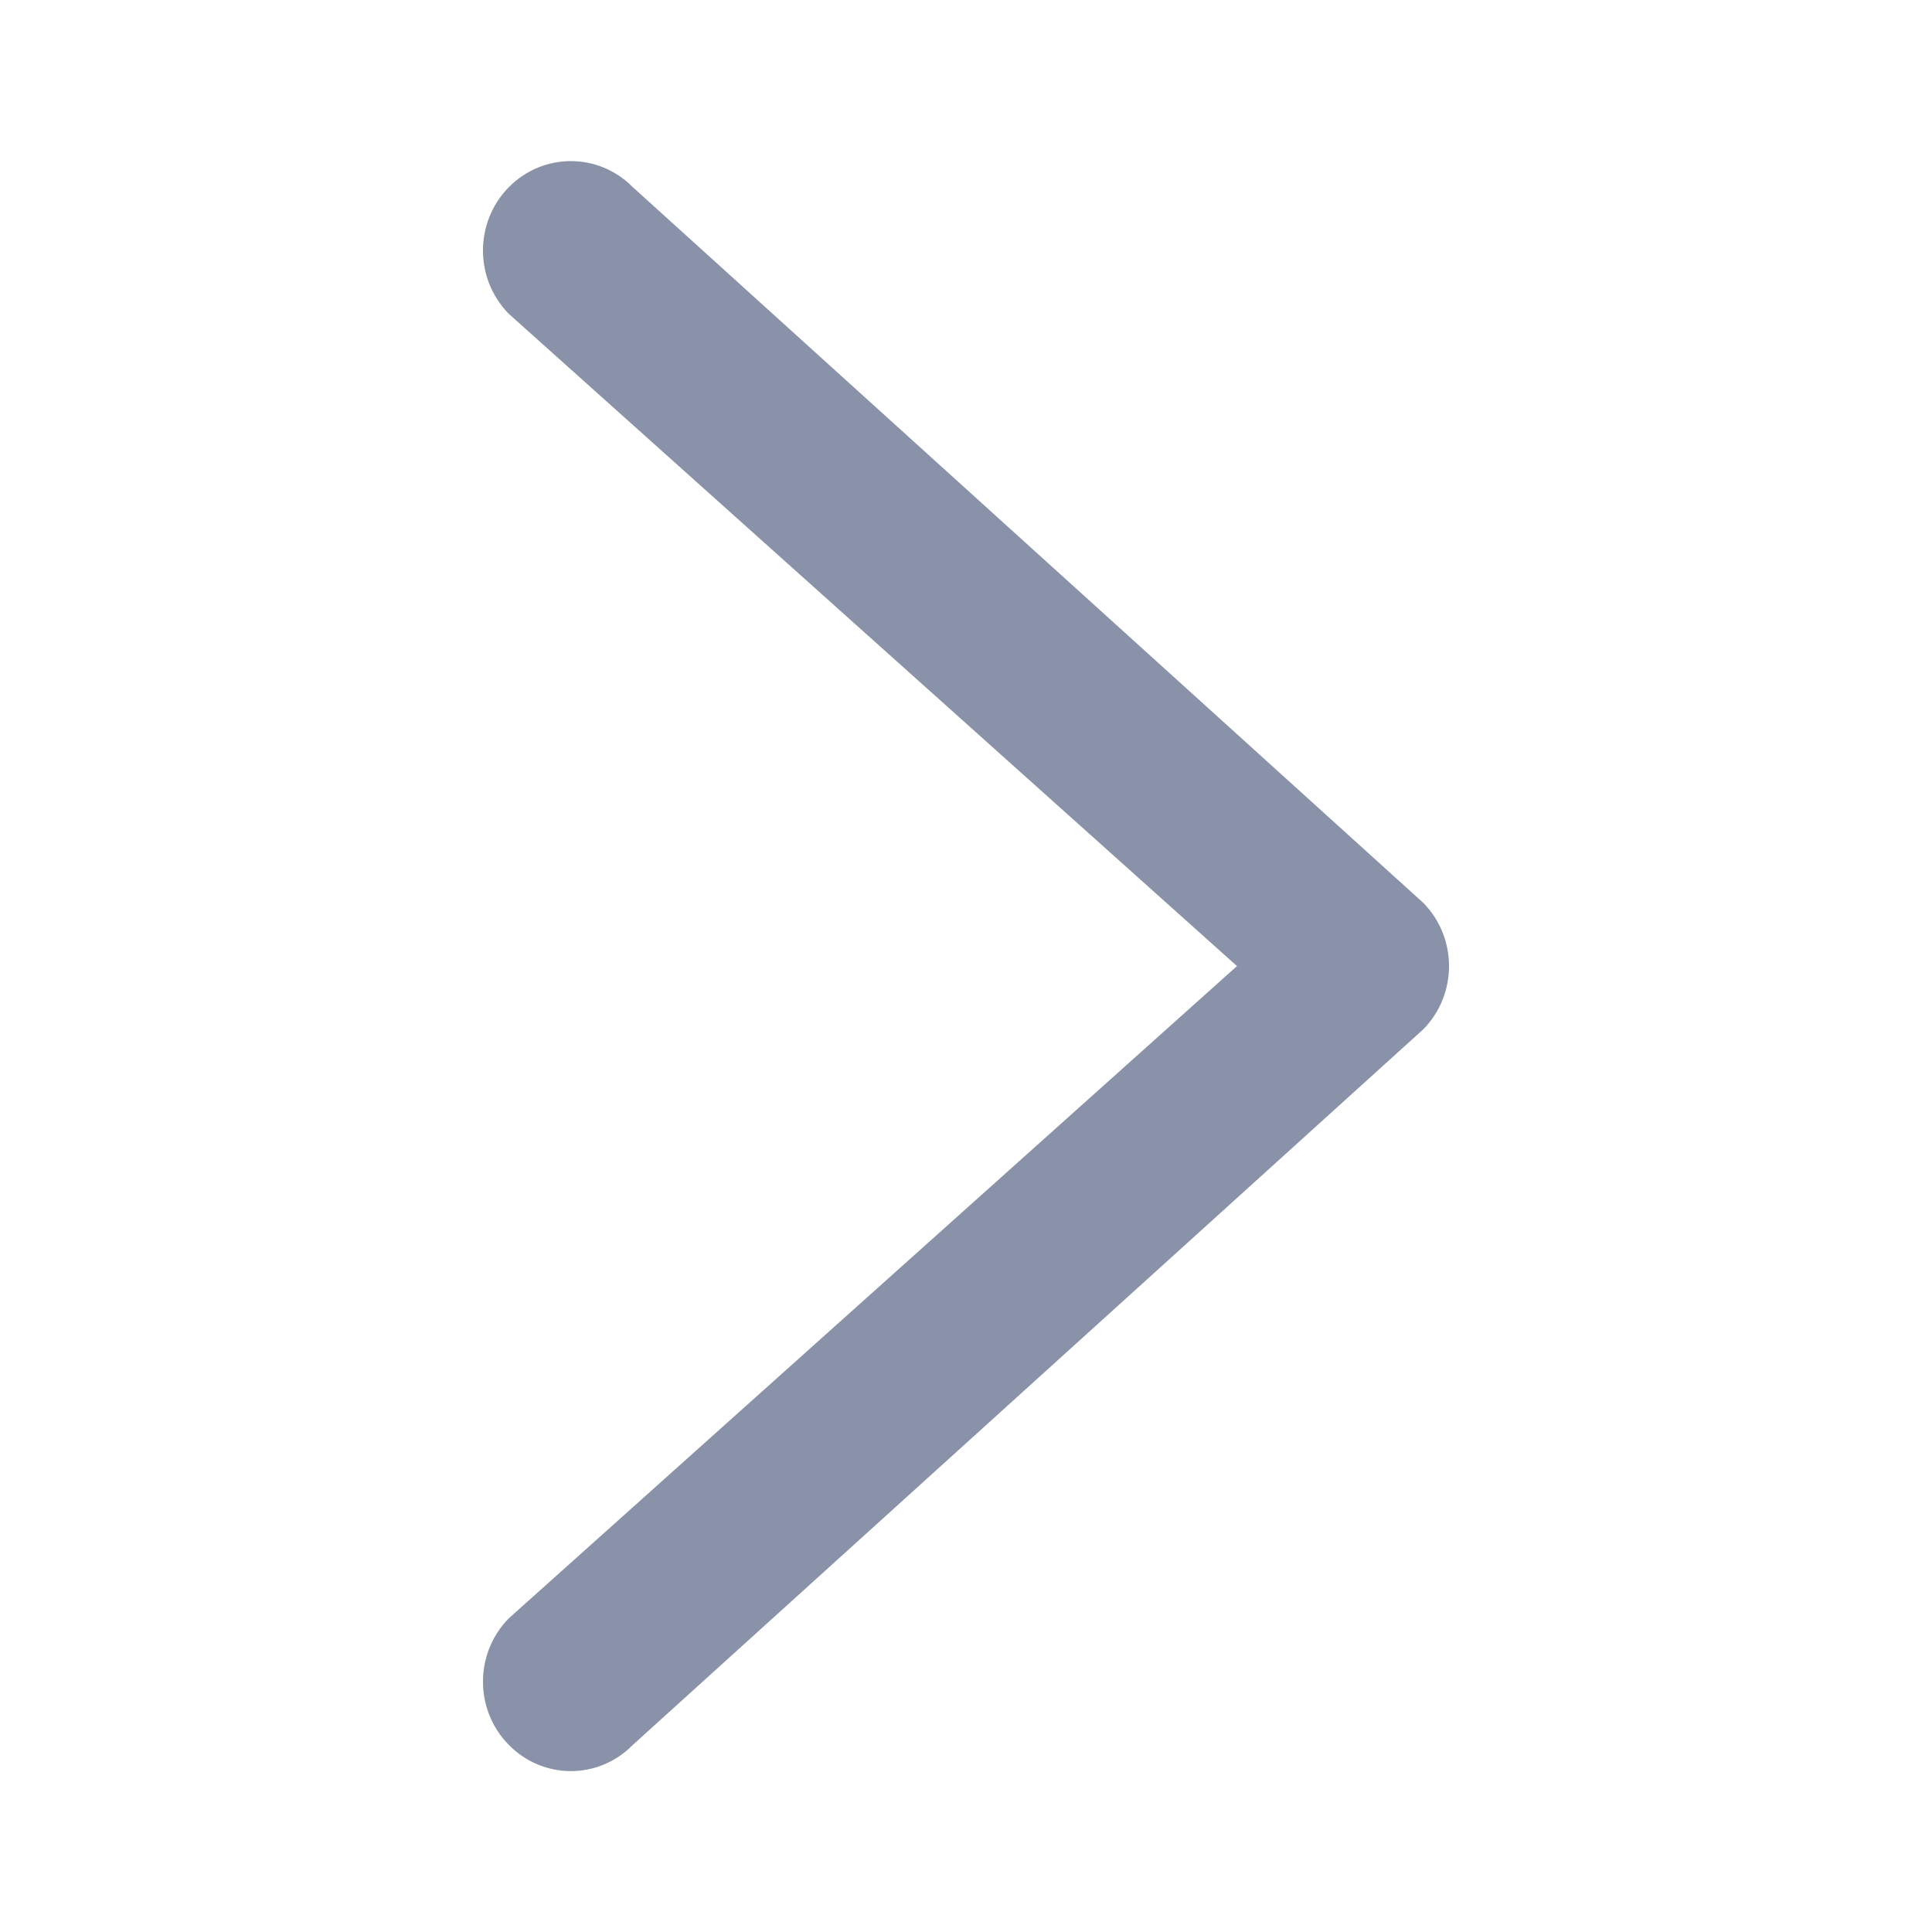 <svg width="24" height="24" viewBox="0 0 24 24" fill="none" xmlns="http://www.w3.org/2000/svg">
<path fill-rule="evenodd" clip-rule="evenodd" d="M6.32 21.675C6.746 22.11 7.436 22.11 7.862 21.675L17.68 12.787C18.107 12.353 18.107 11.649 17.68 11.215L7.862 2.326C7.436 1.893 6.746 1.893 6.32 2.326C5.893 2.76 5.893 3.464 6.32 3.898L15.366 12.001L6.32 20.104C5.893 20.538 5.893 21.242 6.32 21.675Z" fill="#8992A9"/>
</svg>
